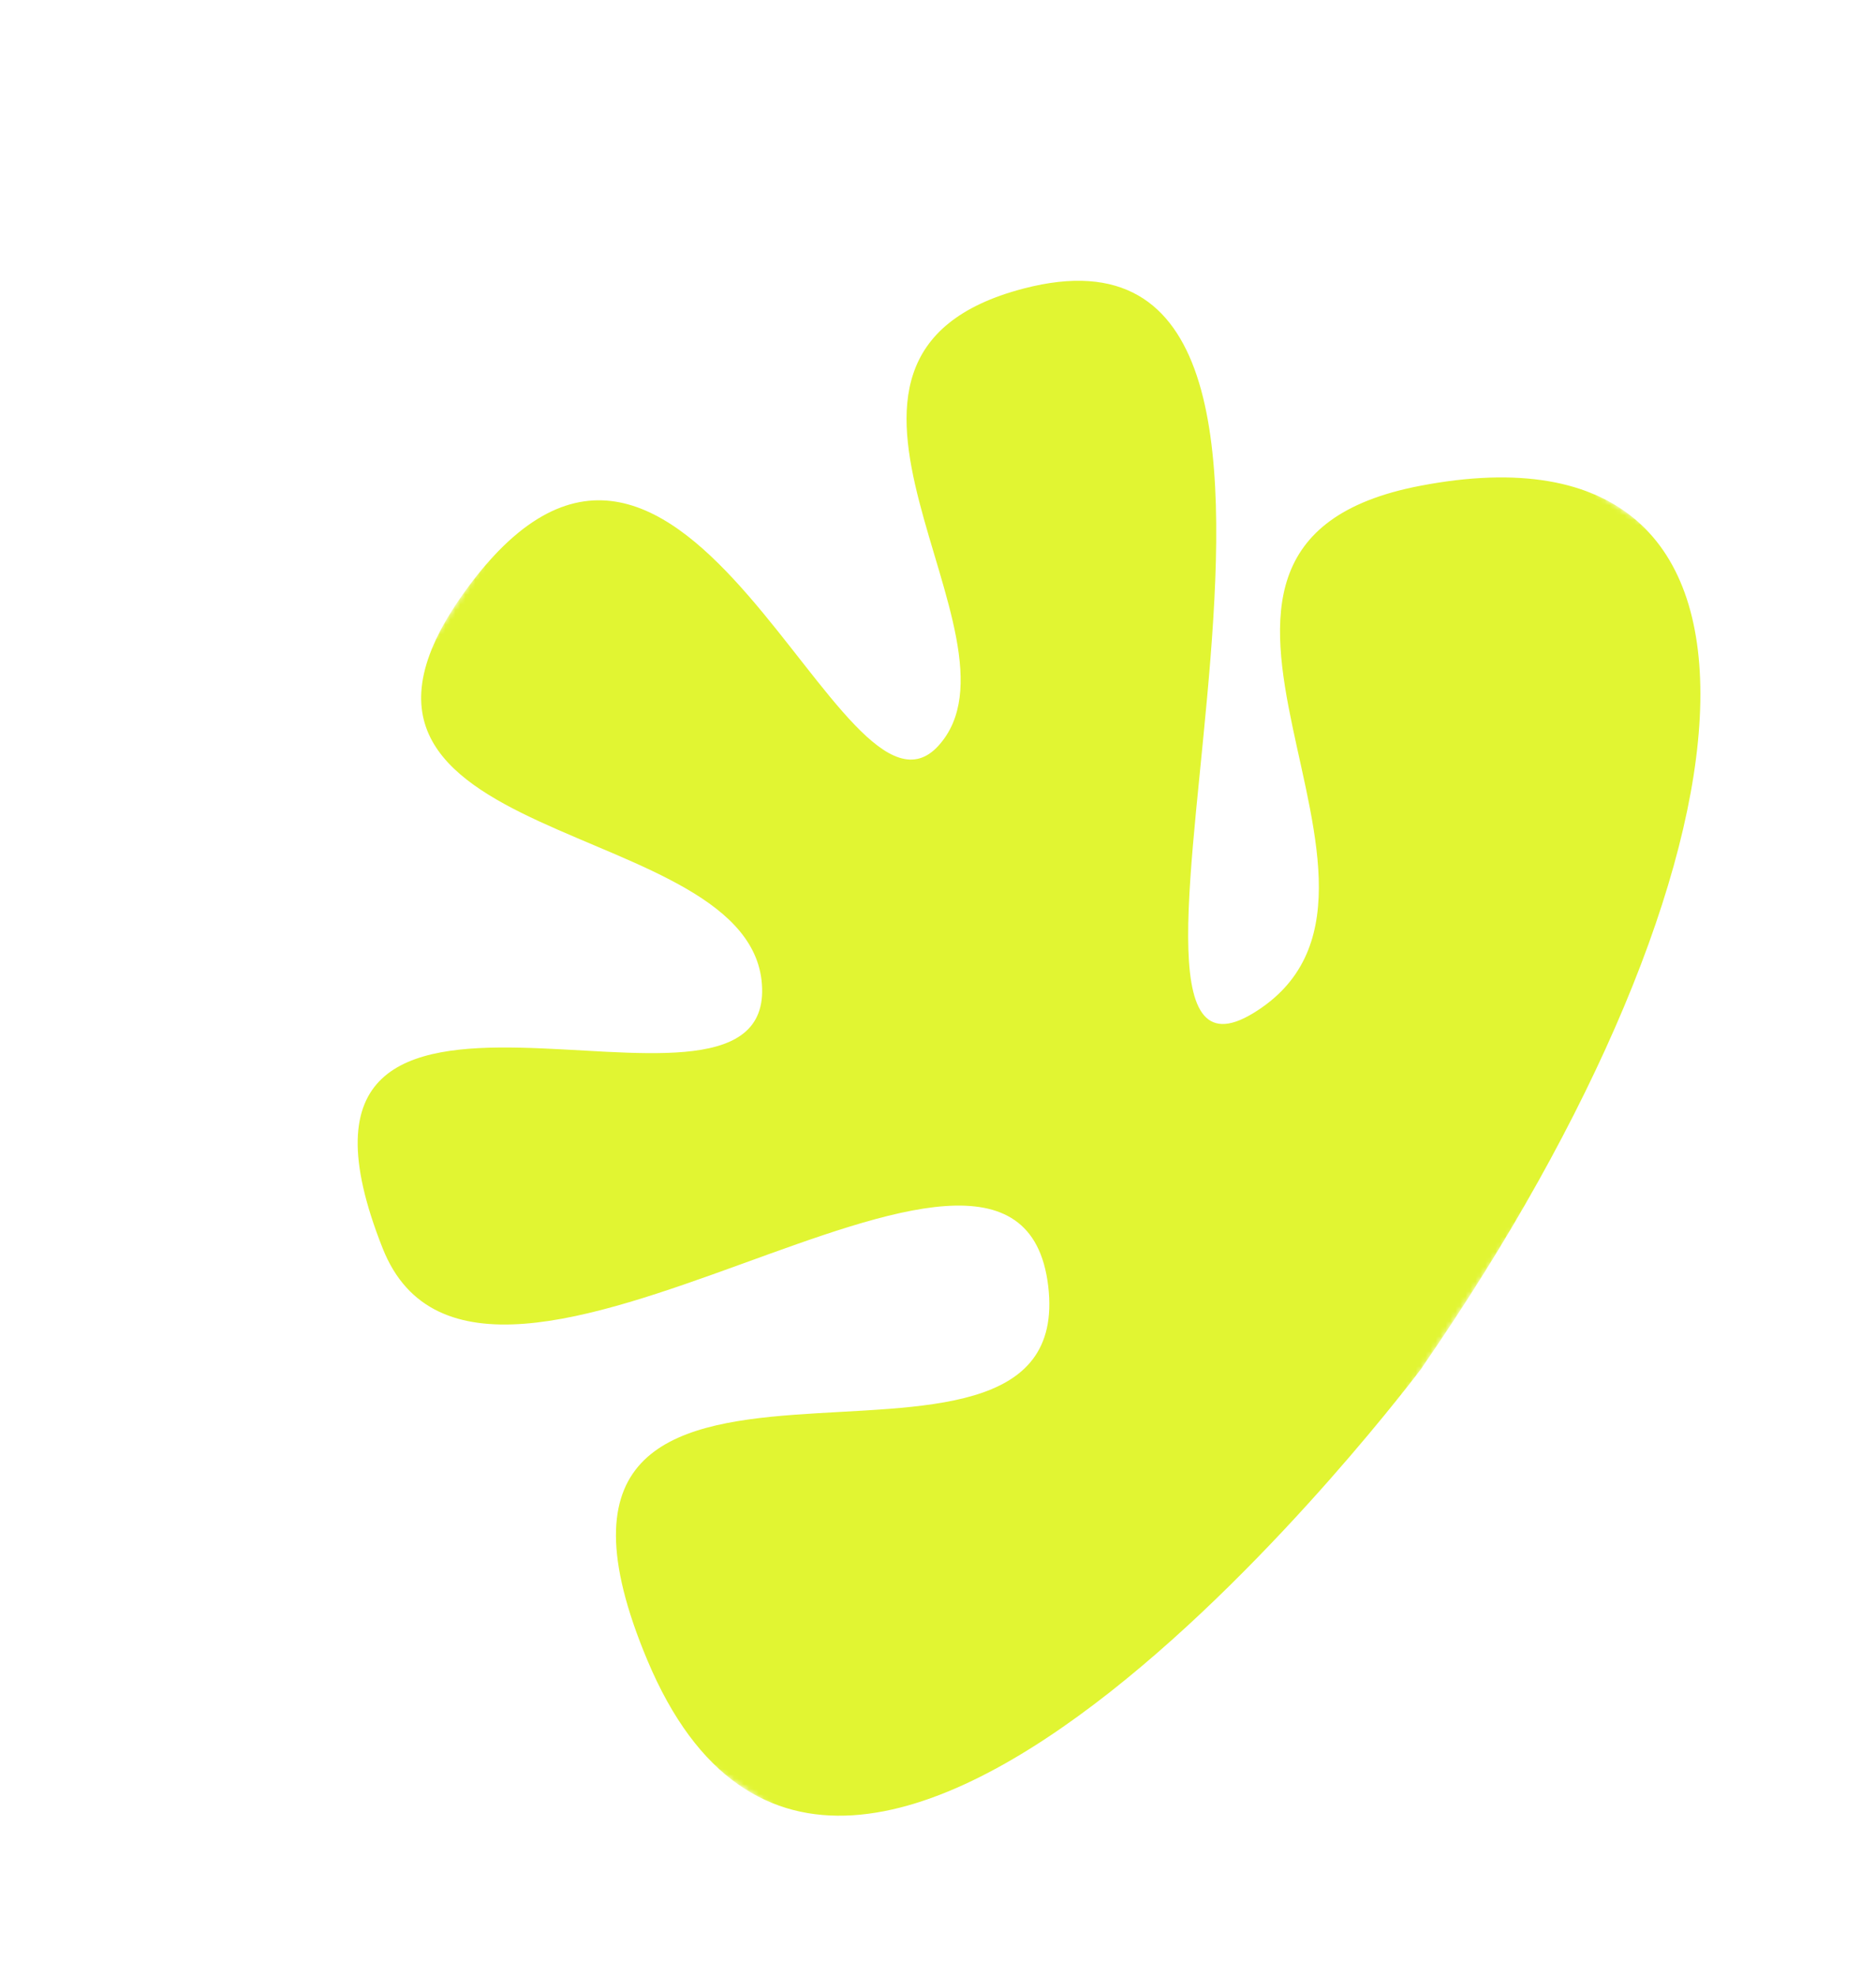 <svg width="377" height="397" viewBox="0 0 377 397" fill="none" xmlns="http://www.w3.org/2000/svg">
<mask id="mask0_4595_840" style="mask-type:luminance" maskUnits="userSpaceOnUse" x="0" y="0" width="377" height="397">
<path d="M170.61 0.72L0 261.533L206.357 396.521L376.968 135.708L170.61 0.72Z" fill="white"/>
</mask>
<g mask="url(#mask0_4595_840)">
<path d="M285.851 274.716C285.851 274.716 170.256 429.243 130.104 333.626C95.144 250.33 216.845 310.418 210.644 258.392C204.418 206.349 96.923 301.286 76.909 250.859C47.846 177.668 154.216 233.9 153.155 198.585C152.128 163.219 54.633 171.435 93.986 118.083C137.989 58.476 169.028 171.597 188.631 149.8C208.277 127.994 152.91 71.695 205.763 57.964C284.448 37.481 211.708 228 251.831 203.599C291.955 179.199 221.633 109.846 285.376 97.623C365.179 82.296 355.5 173.69 285.825 274.699L285.851 274.716Z" fill="#E1F532"/>
</g>
</svg>

